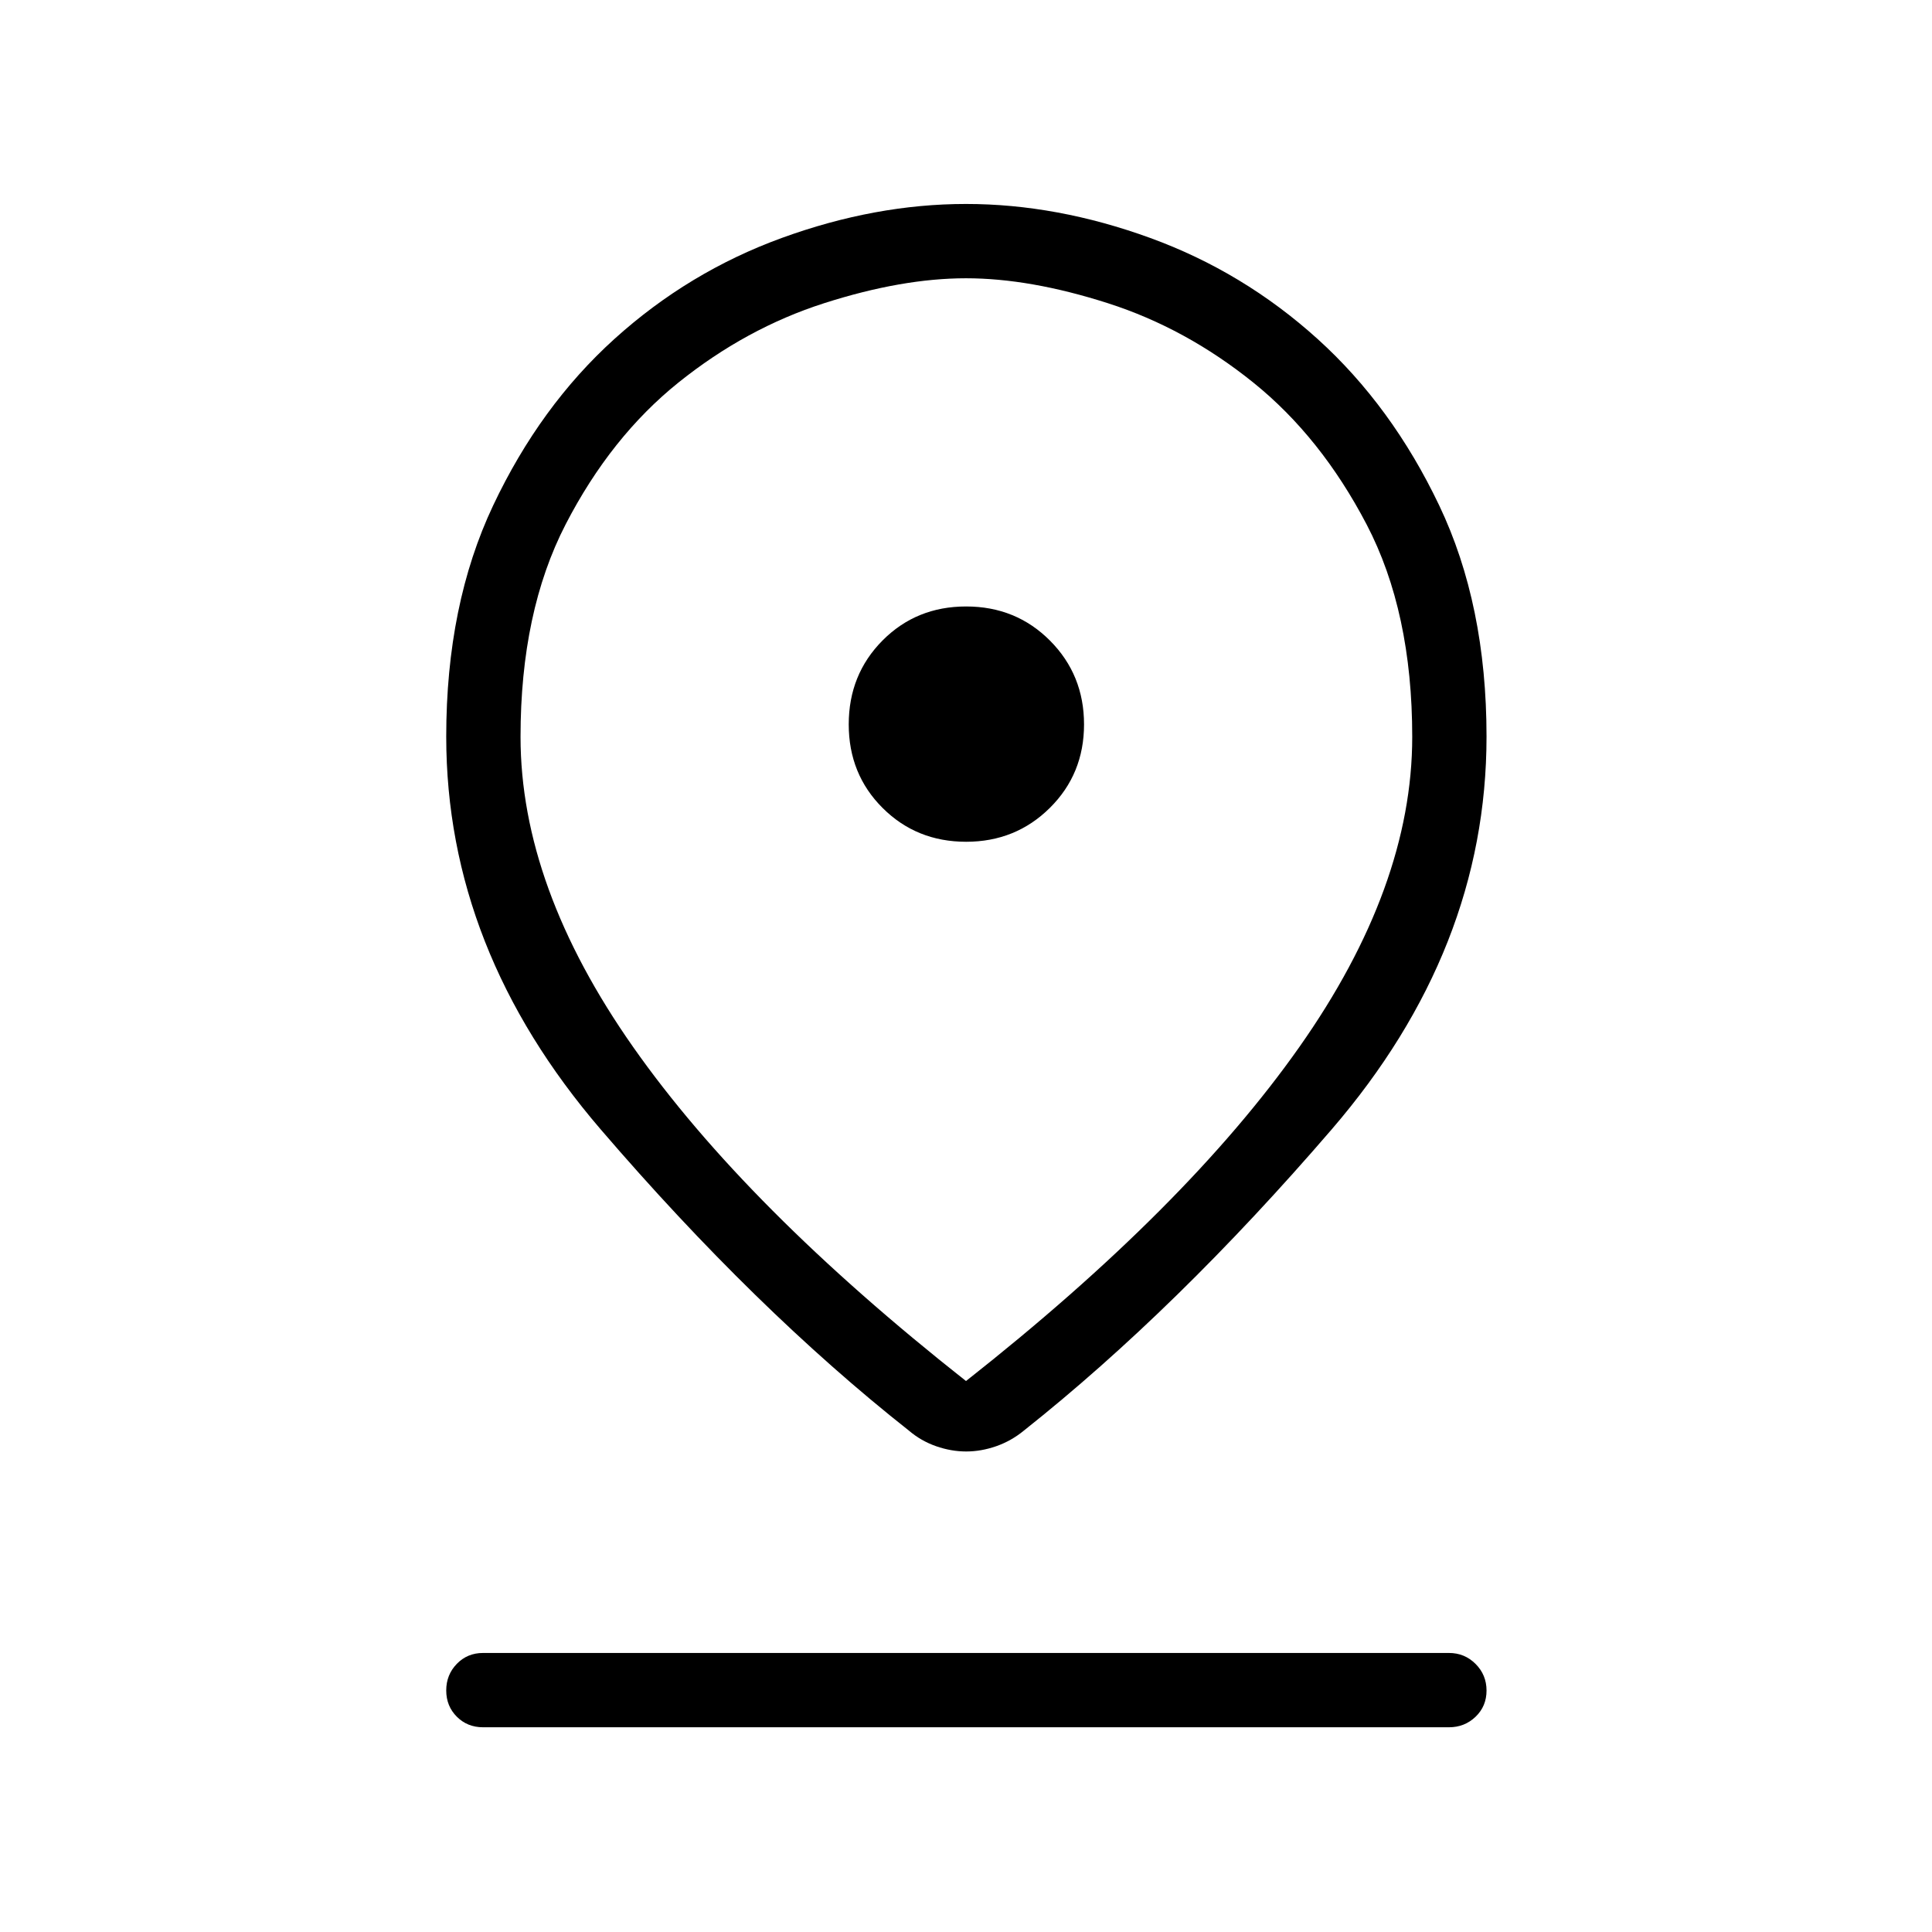 <svg xmlns="http://www.w3.org/2000/svg" height="24" viewBox="0 -960 960 960" width="24"><path d="M480-273.77q109.52-86.29 165.63-165.96 56.1-79.67 56.1-154.11 0-62.17-22.67-105.57-22.68-43.4-56.25-70.46-33.58-27.05-72.28-39.46-38.71-12.4-70.53-12.4t-70.53 12.4q-38.7 12.41-72.32 39.39-33.62 26.99-56.06 70.44-22.44 43.46-22.44 105.64 0 74.44 55.96 154.12Q370.57-360.07 480-273.77Zm.08 35q-7.42 0-14.92-2.61-7.5-2.62-13.51-7.74-76.38-60.3-153.15-149.67-76.77-89.36-76.77-195.21 0-65.55 23.33-114.87 23.32-49.32 60.25-82.71 36.93-33.38 83.29-50.23 46.36-16.84 91.4-16.84 45.04 0 91.4 16.84 46.36 16.85 83.29 50.23 36.93 33.39 60.44 82.71 23.52 49.32 23.52 114.87 0 105.85-76.96 195.21-76.96 89.37-152.96 149.67-6.24 5.12-13.73 7.74-7.5 2.61-14.92 2.61Zm-.03-302.96q24.64 0 41.62-16.84 16.98-16.83 16.98-41.48 0-24.64-16.91-41.62-16.92-16.98-41.68-16.98-24.75 0-41.54 16.91-16.79 16.92-16.79 41.68 0 24.75 16.84 41.54 16.83 16.79 41.48 16.79ZM240-101.73q-7.77 0-13.02-5.26t-5.25-13.04q0-7.78 5.25-13.2 5.25-5.42 13.02-5.42h480q7.77 0 13.21 5.45 5.44 5.45 5.44 13.23t-5.44 13.01q-5.44 5.23-13.21 5.23H240ZM480-594Z"/></svg>
